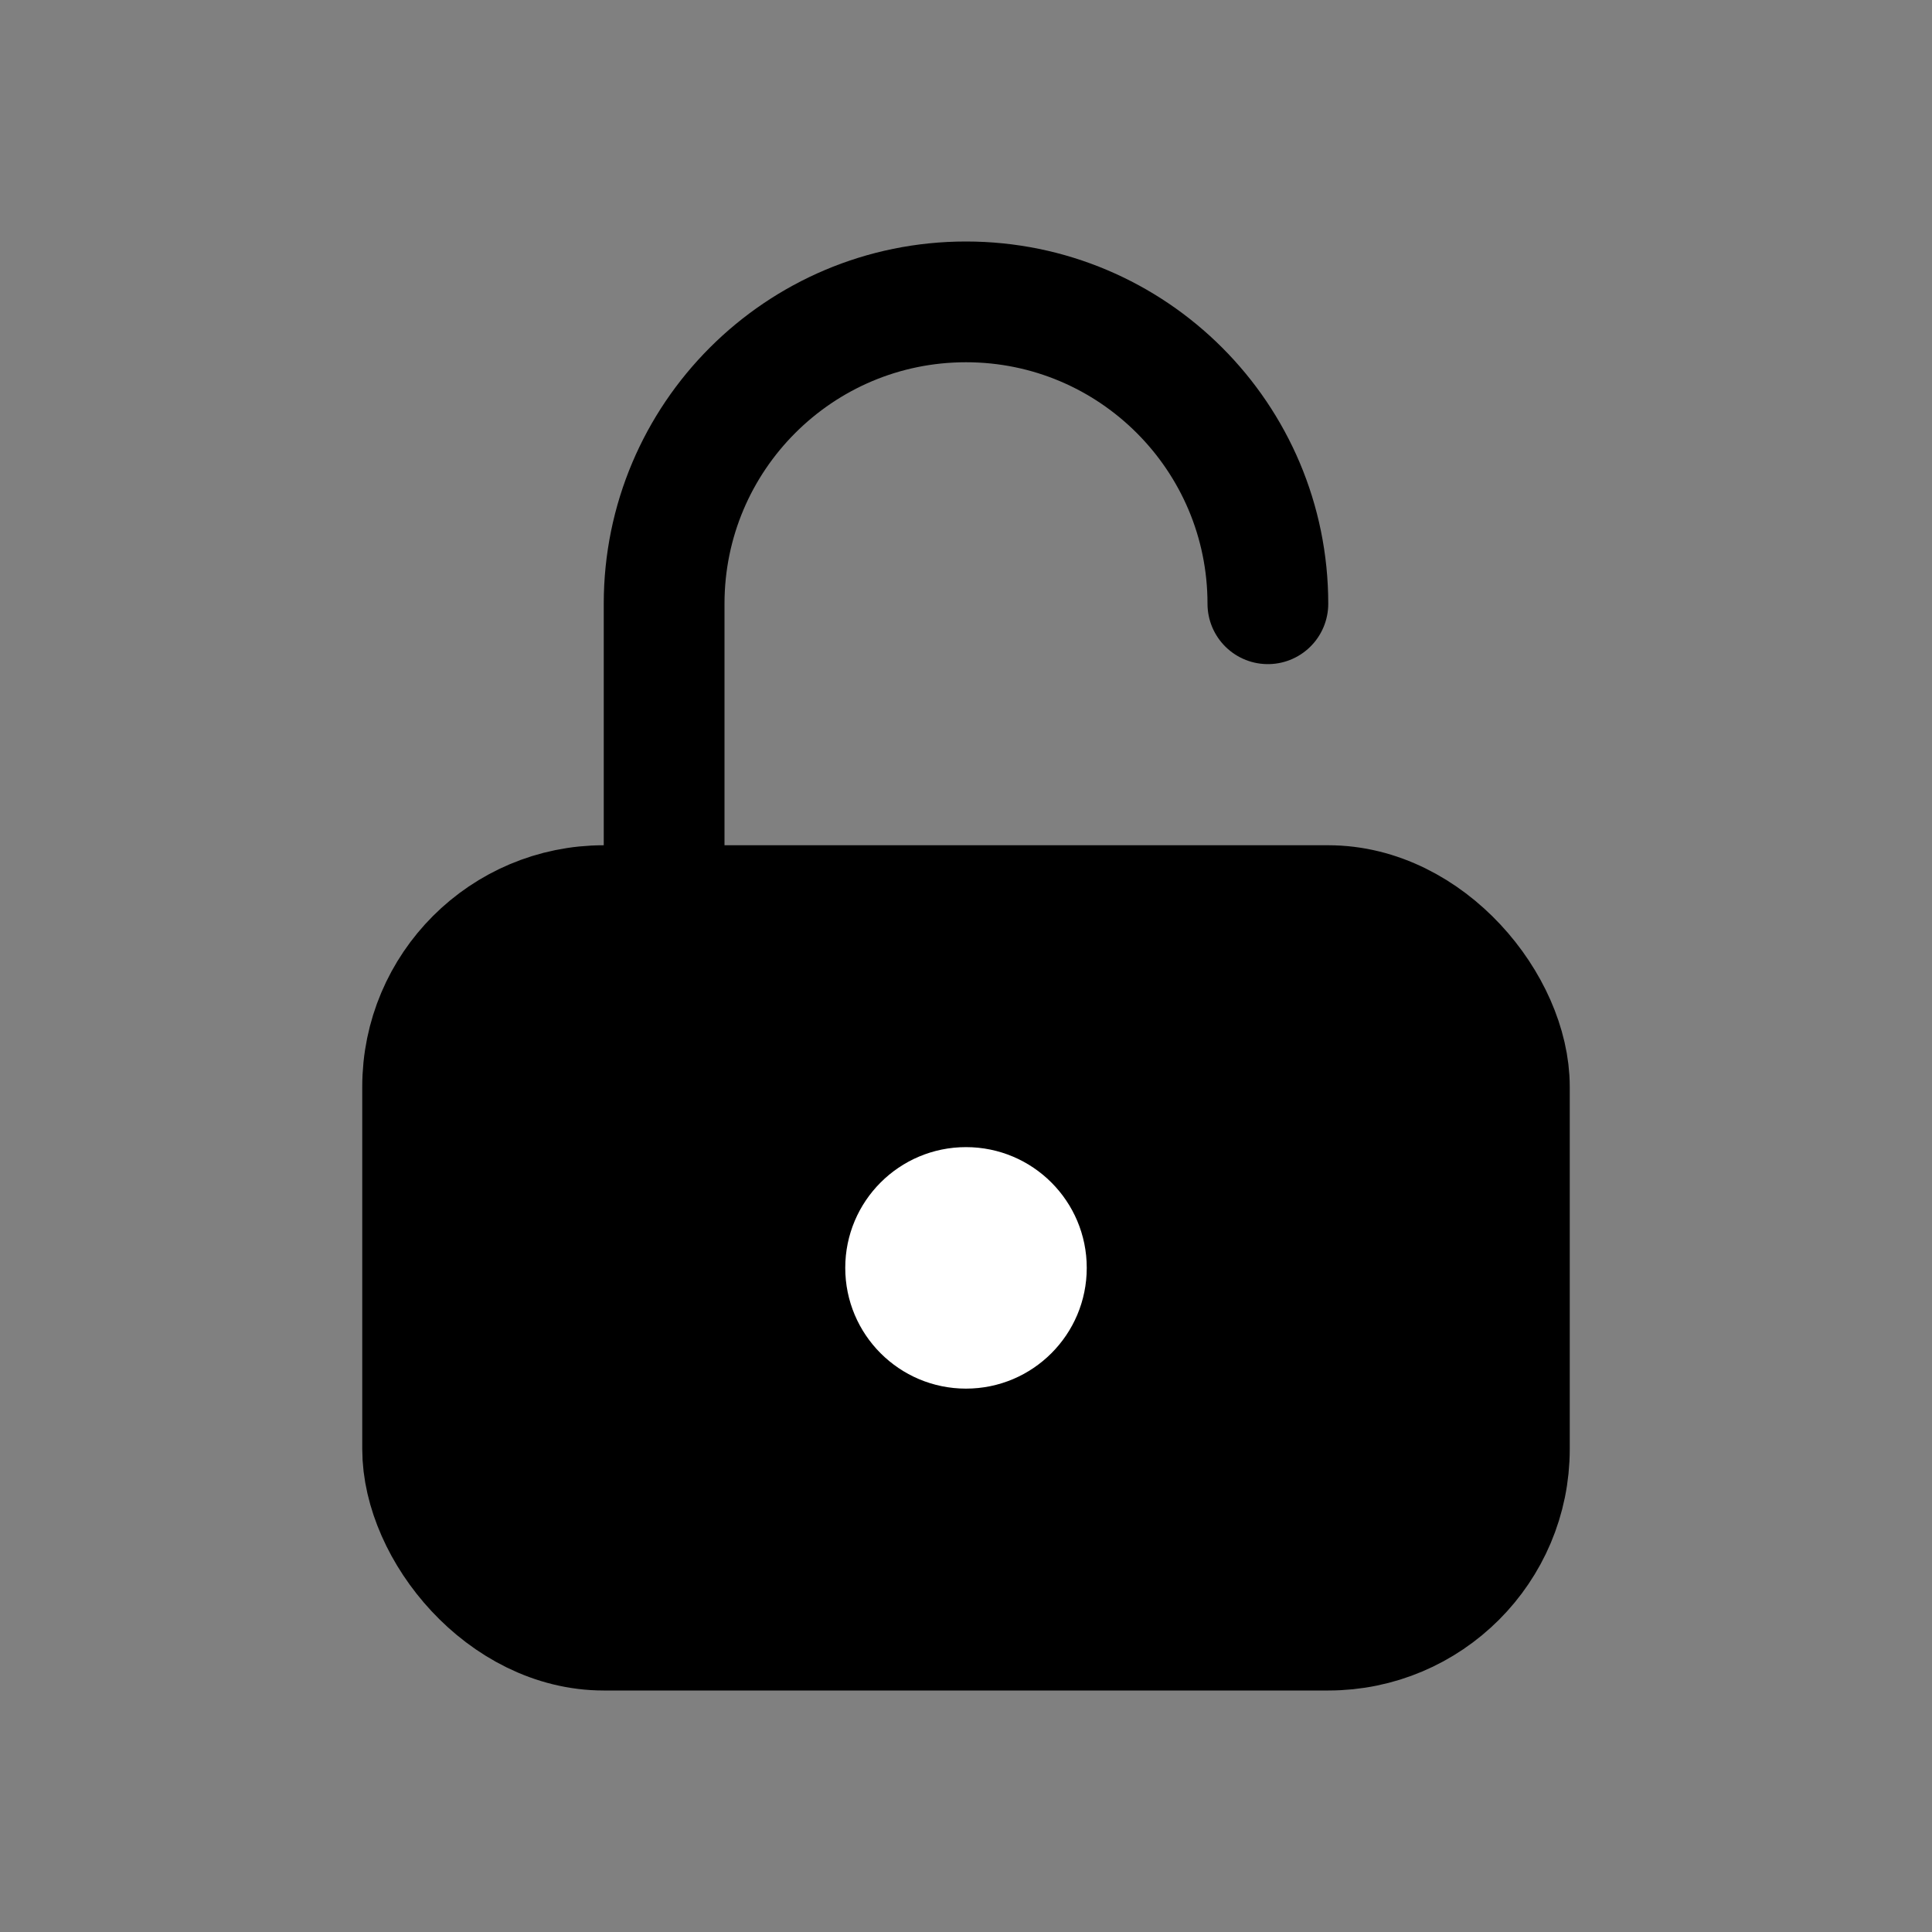 <svg width="32" height="32" viewBox="0 0 32 32" fill="none" xmlns="http://www.w3.org/2000/svg">
<rect x="0" y="0" width="32" height="32" fill="#808080" stroke="none"/>
<rect x="7" y="15" width="18" height="12" rx="3" fill="black" stroke="black" stroke-width="2"/>
<path d="M11 15V10C11 7.239 13.239 5 16 5V5C18.761 5 21 7.239 21 10V10" stroke="black" stroke-width="2" stroke-linecap="round"/>
<circle cx="16" cy="21" r="2" fill="white"/>
</svg>
